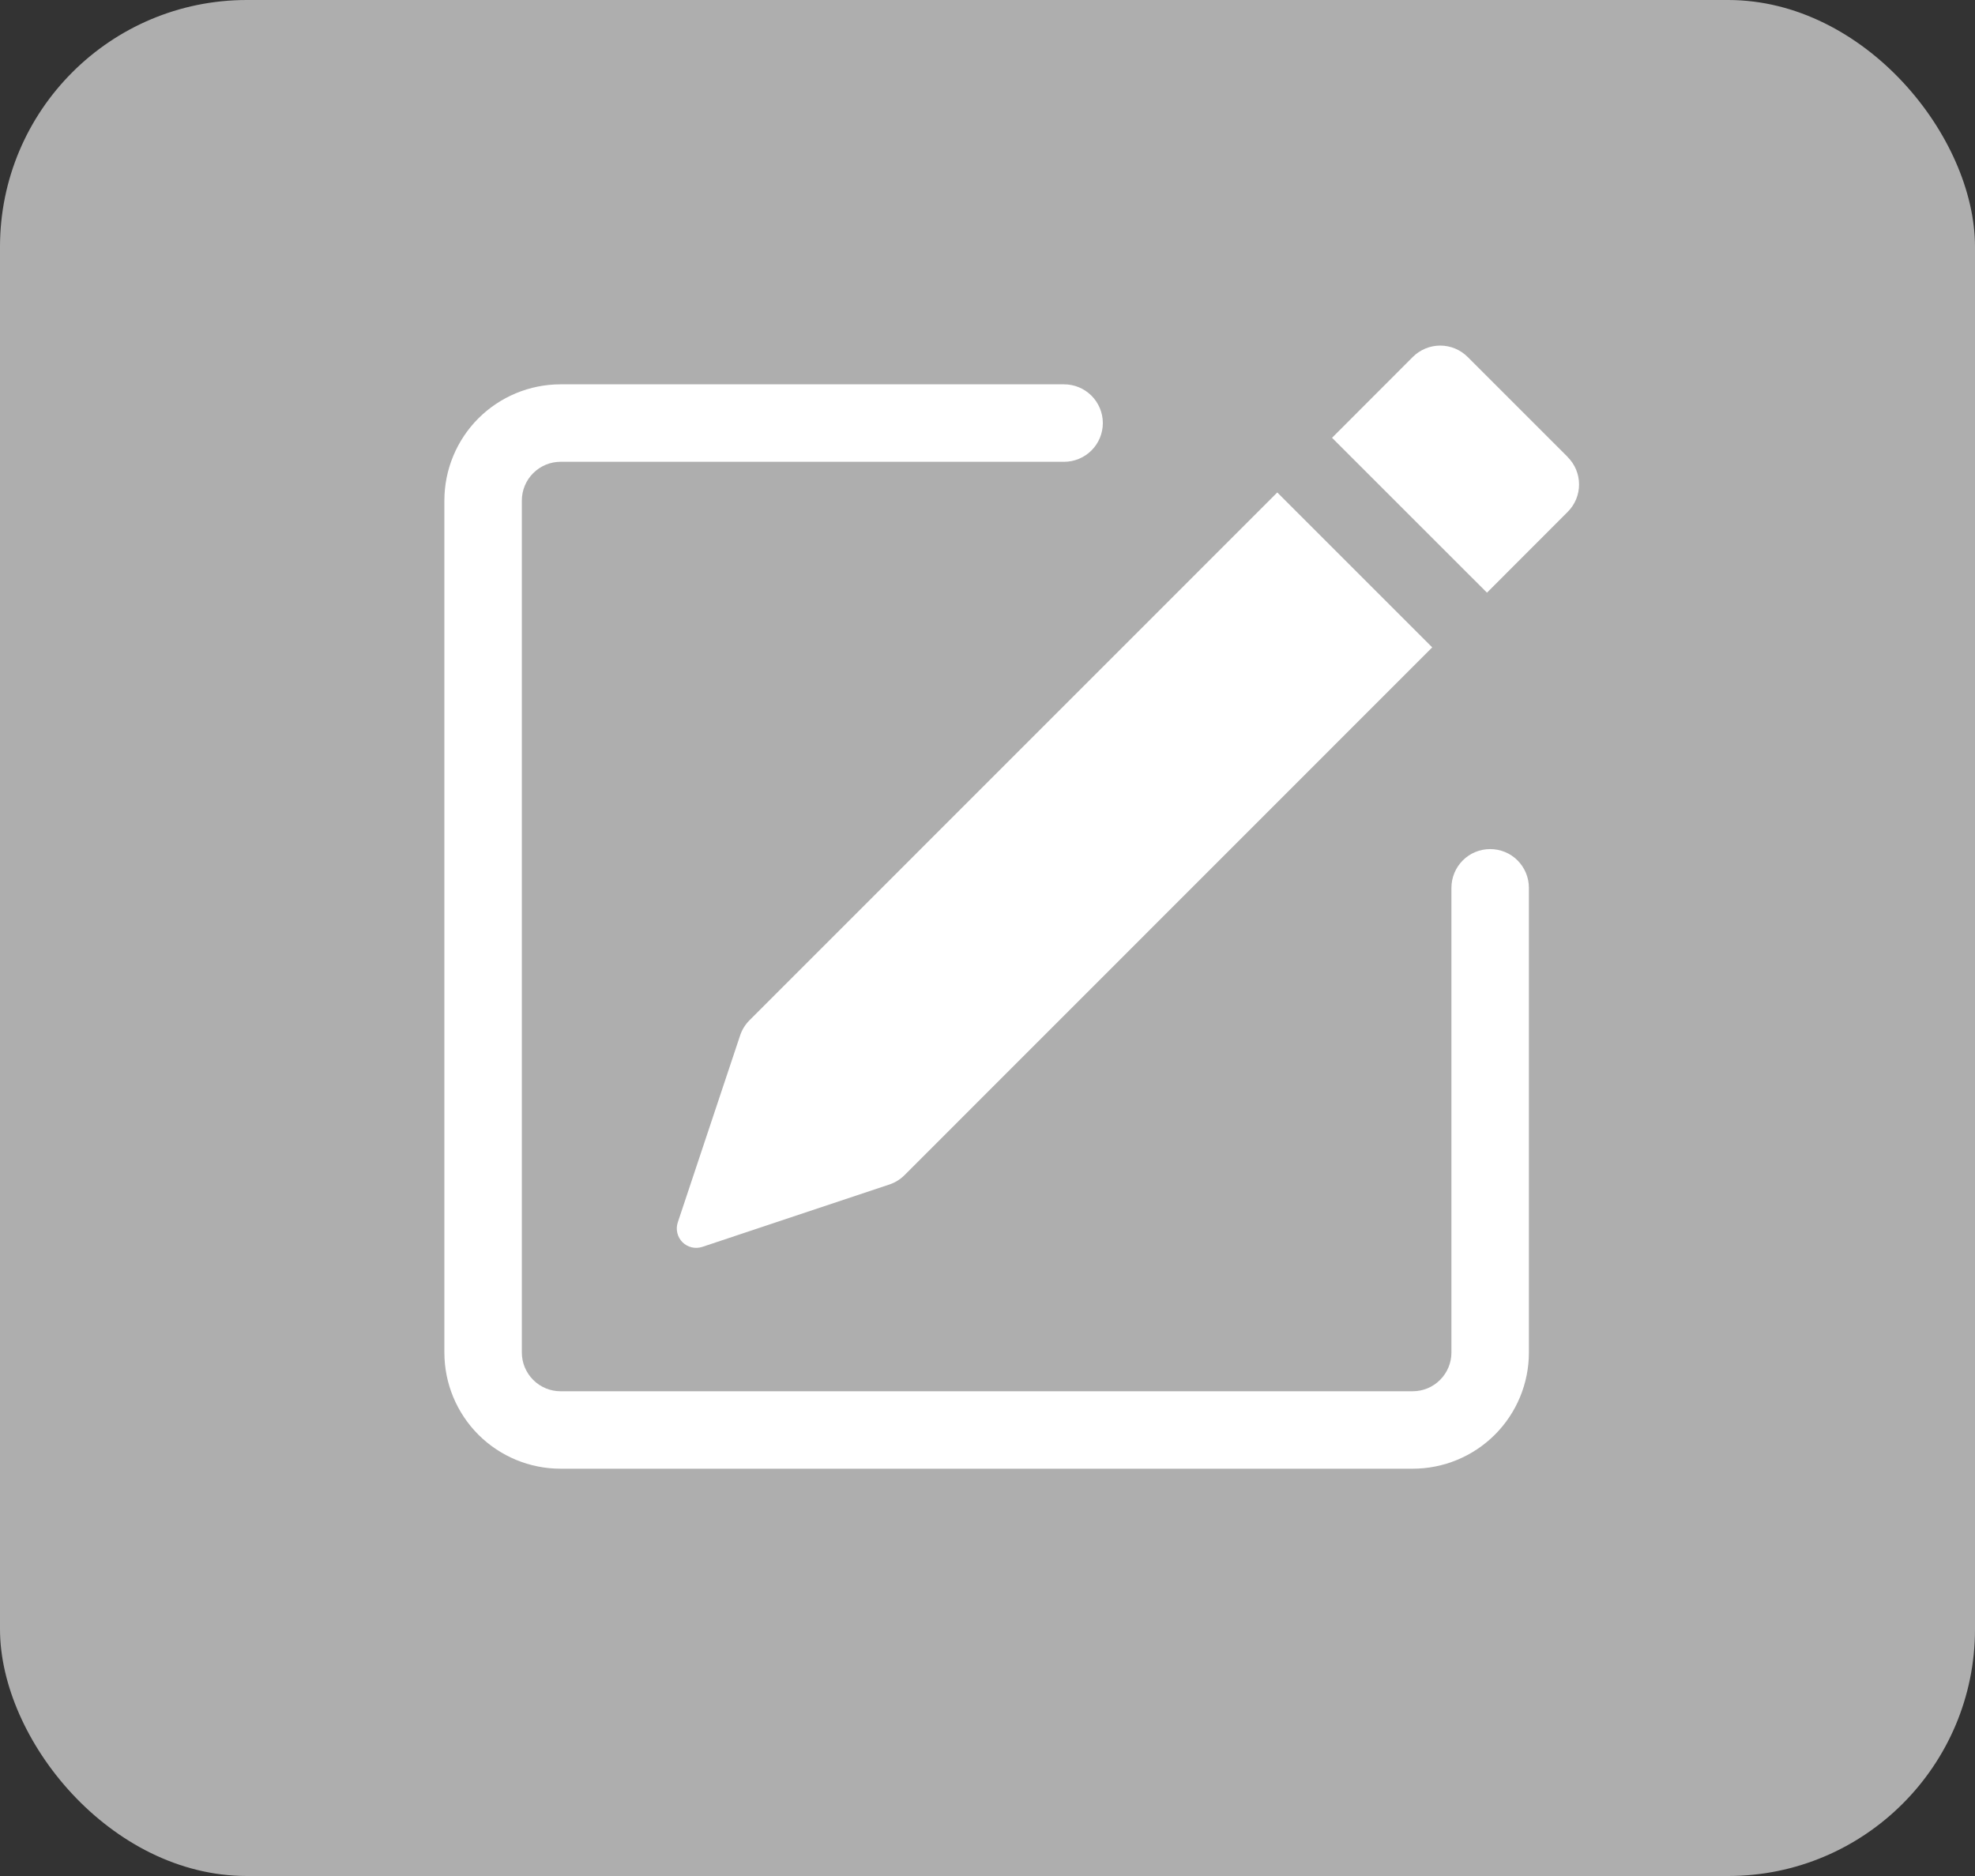 <svg width="40" height="38" viewBox="0 0 40 38" fill="none" xmlns="http://www.w3.org/2000/svg">
<rect x="0" y="0" width="40" height="38" fill="#333333" stroke="none"/>
<rect width="40" height="38" rx="5" fill="#AEAEAE"/>
<path d="M31.752 9.26C31.899 9.407 31.981 9.606 31.981 9.814C31.981 10.021 31.899 10.22 31.752 10.367L30.116 12.005L26.978 8.868L28.614 7.23C28.762 7.083 28.961 7 29.169 7C29.377 7 29.577 7.083 29.724 7.23L31.752 9.258V9.26ZM29.007 13.113L25.869 9.975L15.18 20.666C15.094 20.752 15.028 20.858 14.99 20.973L13.727 24.761C13.704 24.83 13.701 24.904 13.718 24.975C13.734 25.046 13.771 25.11 13.822 25.162C13.873 25.213 13.938 25.249 14.009 25.266C14.08 25.283 14.154 25.279 14.223 25.257L18.01 23.994C18.126 23.956 18.231 23.891 18.318 23.805L29.007 13.113Z" fill="white"/>
<path fill-rule="evenodd" clip-rule="evenodd" d="M9 27.397C9 28.021 9.248 28.619 9.689 29.061C10.131 29.502 10.729 29.75 11.353 29.75H28.611C29.236 29.75 29.834 29.502 30.276 29.061C30.717 28.619 30.965 28.021 30.965 27.397V17.983C30.965 17.775 30.882 17.576 30.735 17.428C30.588 17.281 30.389 17.199 30.18 17.199C29.972 17.199 29.773 17.281 29.626 17.428C29.479 17.576 29.396 17.775 29.396 17.983V27.397C29.396 27.605 29.313 27.804 29.166 27.951C29.019 28.099 28.82 28.181 28.611 28.181H11.353C11.145 28.181 10.946 28.099 10.799 27.951C10.652 27.804 10.569 27.605 10.569 27.397V10.139C10.569 9.93 10.652 9.731 10.799 9.584C10.946 9.437 11.145 9.354 11.353 9.354H21.551C21.759 9.354 21.959 9.271 22.106 9.124C22.253 8.977 22.336 8.778 22.336 8.57C22.336 8.362 22.253 8.162 22.106 8.015C21.959 7.868 21.759 7.785 21.551 7.785H11.353C10.729 7.785 10.131 8.033 9.689 8.474C9.248 8.916 9 9.514 9 10.139V27.397Z" fill="white"/>
</svg>
